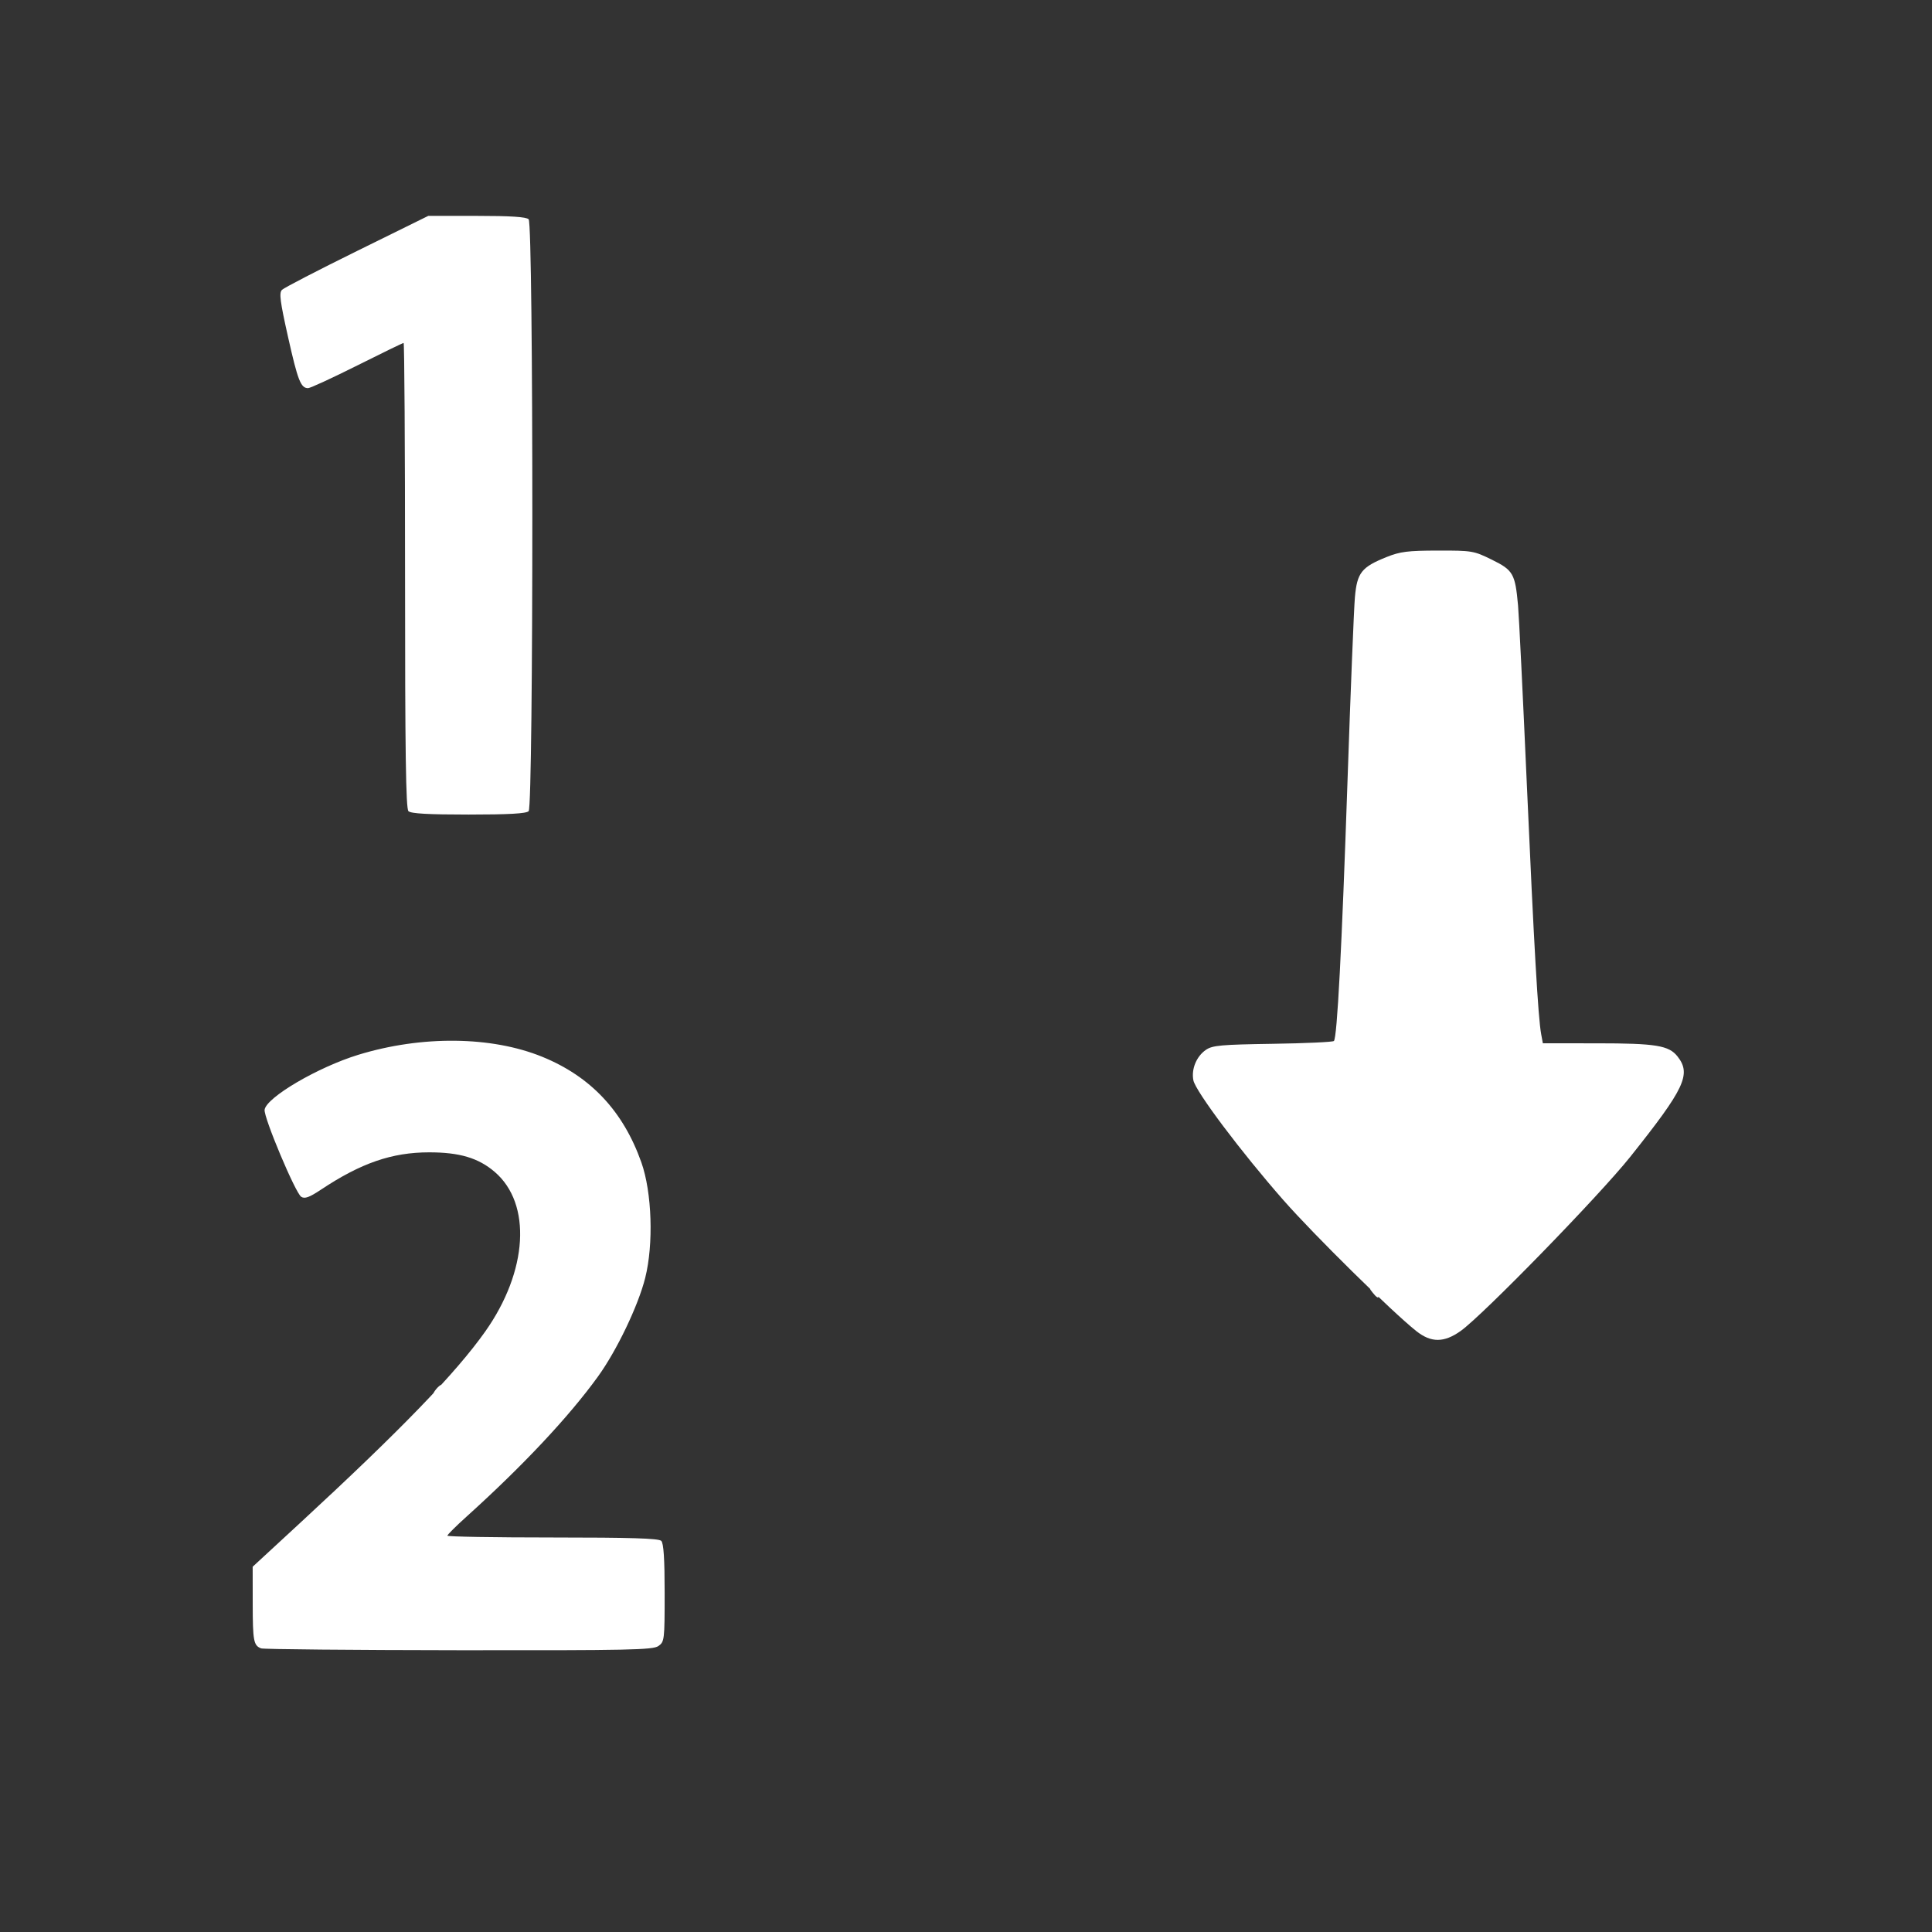 <?xml version="1.0" encoding="UTF-8" standalone="no"?>
<!-- Created with Inkscape (http://www.inkscape.org/) -->

<svg
   xmlns:dc="http://purl.org/dc/elements/1.1/"
   xmlns:cc="http://creativecommons.org/ns#"
   xmlns:rdf="http://www.w3.org/1999/02/22-rdf-syntax-ns#"
   xmlns:svg="http://www.w3.org/2000/svg"
   xmlns="http://www.w3.org/2000/svg"
   xmlns:sodipodi="http://sodipodi.sourceforge.net/DTD/sodipodi-0.dtd"
   xmlns:inkscape="http://www.inkscape.org/namespaces/inkscape"
   width="32"
   height="32"
   id="svg2"
   version="1.1"
   inkscape:version="0.48.4 r9939"
   sodipodi:docname="ordered.svg">
  <rect width="100%" height="100%" fill="#333333" stroke="none"/>
  <defs
     id="defs4" />
  <sodipodi:namedview
     id="base"
     pagecolor="#ffffff"
     bordercolor="#666666"
     borderopacity="1.0"
     inkscape:pageopacity="0.0"
     inkscape:pageshadow="2"
     inkscape:zoom="5.6"
     inkscape:cx="-13.467539"
     inkscape:cy="19.173161"
     inkscape:document-units="px"
     inkscape:current-layer="g4441"
     showgrid="false"
     inkscape:window-width="1920"
     inkscape:window-height="1137"
     inkscape:window-x="-8"
     inkscape:window-y="-8"
     inkscape:window-maximized="1"
     inkscape:snap-center="true" />
  <g
     inkscape:label="Layer 1"
     inkscape:groupmode="layer"
     id="layer1"
     transform="translate(0,-1020.362)">
    <g
       id="g4441"
       transform="matrix(0.087,0,0,0.087,24.823,929.595)"
       style="fill:#000000">
      <g
         id="g4736"
         transform="matrix(0.047,0,0,0.047,-121.447,1155.221)"
         style="fill:#ffffff">
        <path
           style="fill:#ffffff"
           d="m -1720.248,3245.954 c 7.826,-9.437 16.801,-17.158 19.944,-17.158 3.143,0 -0.688,7.721 -8.514,17.158 -7.826,9.437 -16.801,17.158 -19.944,17.158 -3.143,0 0.688,-7.721 8.514,-17.158 z m 3793.334,-391.779 c -14.218,-18.143 -13.813,-18.547 4.316,-4.319 11.002,8.634 20.003,17.643 20.003,20.018 0,9.415 -9.386,3.355 -24.318,-15.699 z"
           id="path4740"
           inkscape:connector-curvature="0" />
        <path
           style="fill:#ffffff"
           d="m -2428.914,4295.706 c -30.581,-11.65 -33.938,-29.481 -34.115,-181.217 l -0.175,-149.518 191.189,-176.487 c 408.804,-377.369 631.713,-607.819 750.715,-776.112 173.078,-244.767 189.305,-517.583 38.471,-646.79 -65.972,-56.513 -142.531,-79.297 -265.994,-79.162 -150.34,0.165 -275.43,43.289 -437.023,150.662 -48.007,31.899 -66.23,38.54 -80.695,29.409 -23.28,-14.696 -152.5,-321.895 -148.302,-352.566 6.836,-49.953 215.809,-172.508 379.74,-222.704 256.959,-78.681 539.263,-75.591 744.892,8.155 196.241,79.922 327.837,220.108 401.443,427.648 43.028,121.322 50.016,331.131 15.589,468.063 -28.366,112.823 -115.173,294.084 -191.275,399.394 -117.923,163.183 -303.85,361.331 -532.921,567.95 -42.434,38.275 -77.153,72.847 -77.153,76.826 0,3.979 191.854,7.235 426.343,7.235 316.36,0 429.881,3.541 440.059,13.726 9.607,9.615 13.716,72.81 13.716,210.969 0,190.858 -0.822,197.819 -25.404,215.049 -22.423,15.718 -117.286,17.701 -808.679,16.904 -430.802,-0.497 -790.991,-3.842 -800.421,-7.434 z M 2250.425,3010.576 c -97.848,-77.511 -414.085,-389.054 -538.014,-530.028 -171.196,-194.743 -356.132,-440.802 -365.125,-485.805 -9.065,-45.358 12.479,-97.446 51.181,-123.747 26.289,-17.866 61.892,-21.053 270.309,-24.199 132.018,-1.993 243.489,-7.14 247.713,-11.439 13.153,-13.383 31.854,-370.843 55.164,-1054.466 12.335,-361.752 25.788,-695.933 29.896,-742.624 8.781,-99.816 26.569,-122.41 128.601,-163.342 54.732,-21.957 85.915,-25.873 207.527,-26.068 138.843,-0.222 145.39,0.892 219.253,37.282 85.797,42.27 93.829,56.395 105.504,185.546 3.697,40.894 19.615,365.184 35.373,720.644 29.137,657.245 45.829,948.395 58.202,1015.194 l 6.886,37.176 218.757,0.069 c 239.427,0.069 291.647,8.594 326.823,53.347 56.454,71.824 29.244,129.513 -191.875,406.807 -124.76,156.455 -596.387,640.747 -686.58,705.017 -67.327,47.976 -119.603,48.162 -179.595,0.639 z M -1832.263,904.432 c -10.446,-10.454 -13.716,-238.181 -13.716,-955.14 0,-517.777 -2.632,-941.413 -5.849,-941.413 -3.217,0 -88.025,41.18 -188.462,91.51 -100.437,50.331 -189.759,91.51 -198.493,91.51 -29.553,0 -41.565,-30.67 -81.124,-207.142 -32.385,-144.466 -36.802,-178.738 -24.615,-190.993 8.169,-8.214 144.834,-78.992 303.7,-157.284 l 288.847,-142.349 196.459,0 c 137.561,0 200.571,4.115 210.175,13.727 19.901,19.916 19.901,2377.657 0,2397.573 -9.758,9.766 -80.011,13.727 -243.461,13.727 -163.45,0 -233.703,-3.961 -243.461,-13.727 z"
           id="path4738"
           inkscape:connector-curvature="0" />
      </g>
    </g>
  </g>
</svg>
